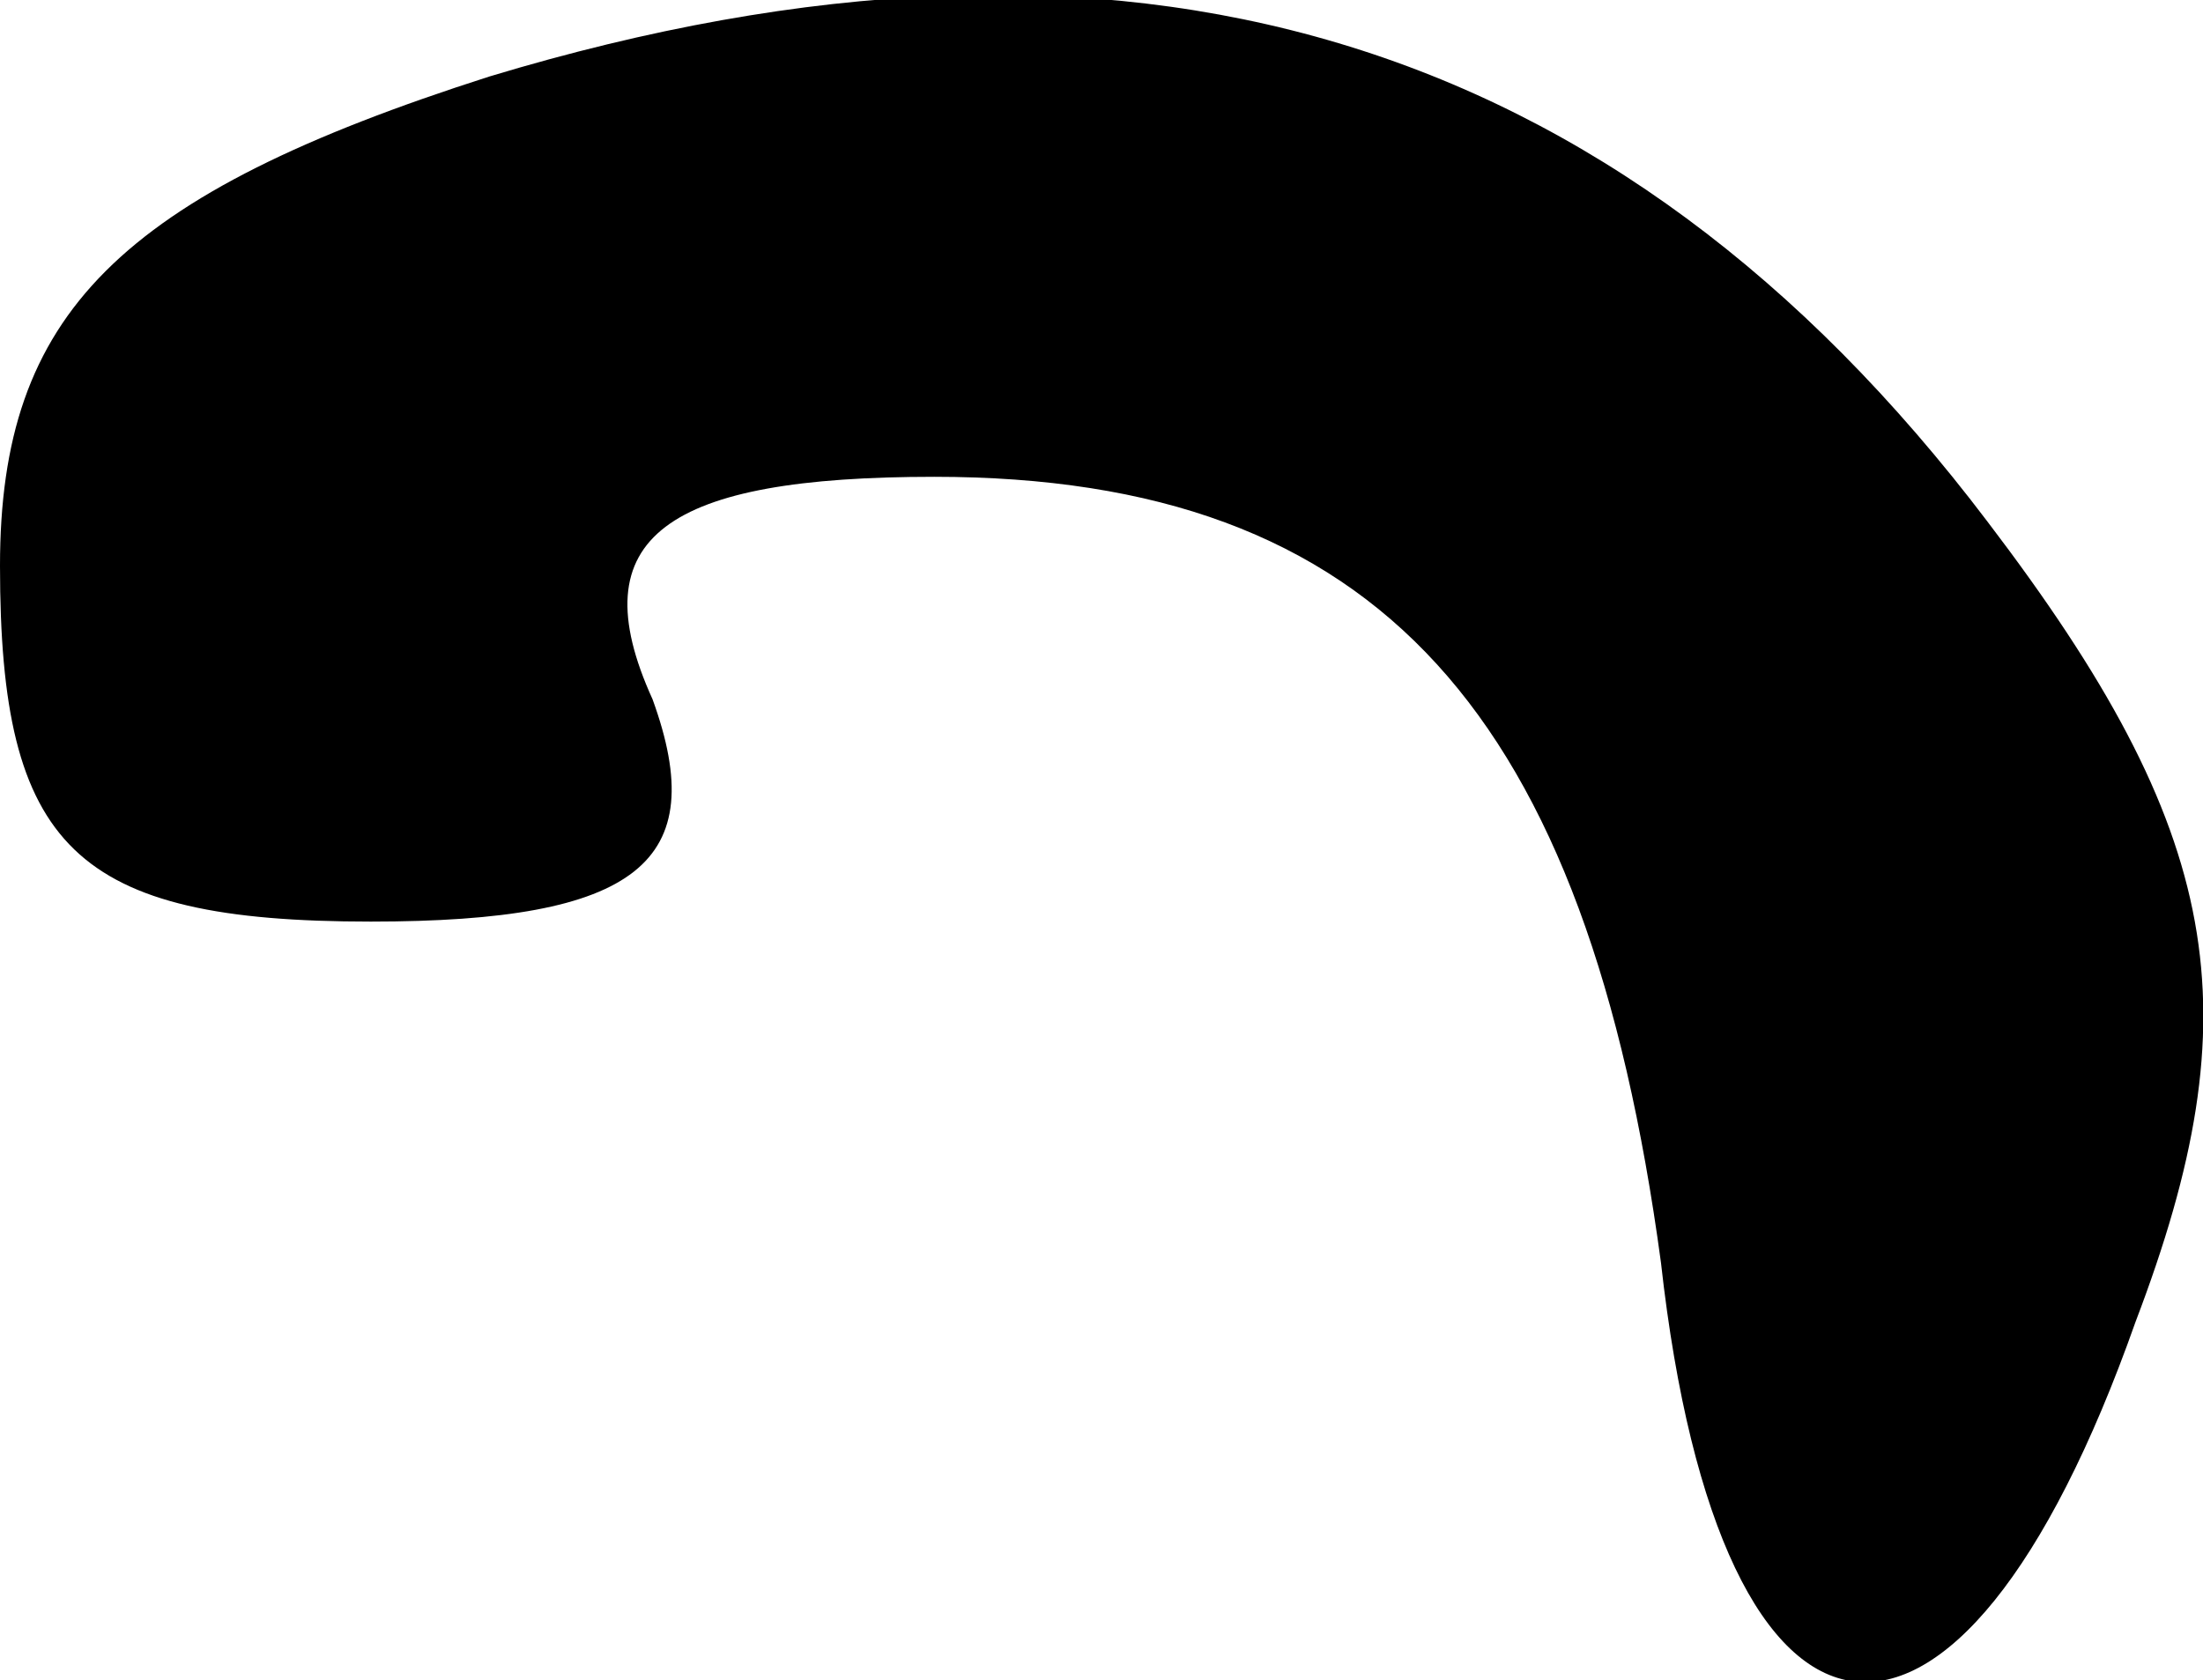<?xml version="1.0" standalone="no"?>
<!DOCTYPE svg PUBLIC "-//W3C//DTD SVG 20010904//EN"
 "http://www.w3.org/TR/2001/REC-SVG-20010904/DTD/svg10.dtd">
<svg version="1.0" xmlns="http://www.w3.org/2000/svg"
 width="14.855pt" height="11.332pt" viewBox="0 0 14.855 11.332"
 preserveAspectRatio="xMidYMid meet">
<g transform="translate(-3,16.216) scale(0.1,-0.1)"
fill="#000000" stroke="none">
<path d="M63 157 c-25 -8 -33 -16 -33 -33 0 -19 5 -24 25 -24 18 0 23 4 19 15
-5 11 1 15 19 15 30 0 44 -16 49 -53 4 -36 20 -38 32 -4 8 21 6 33 -10 54 -25
33 -58 43 -101 30z"/>
</g>
</svg>
